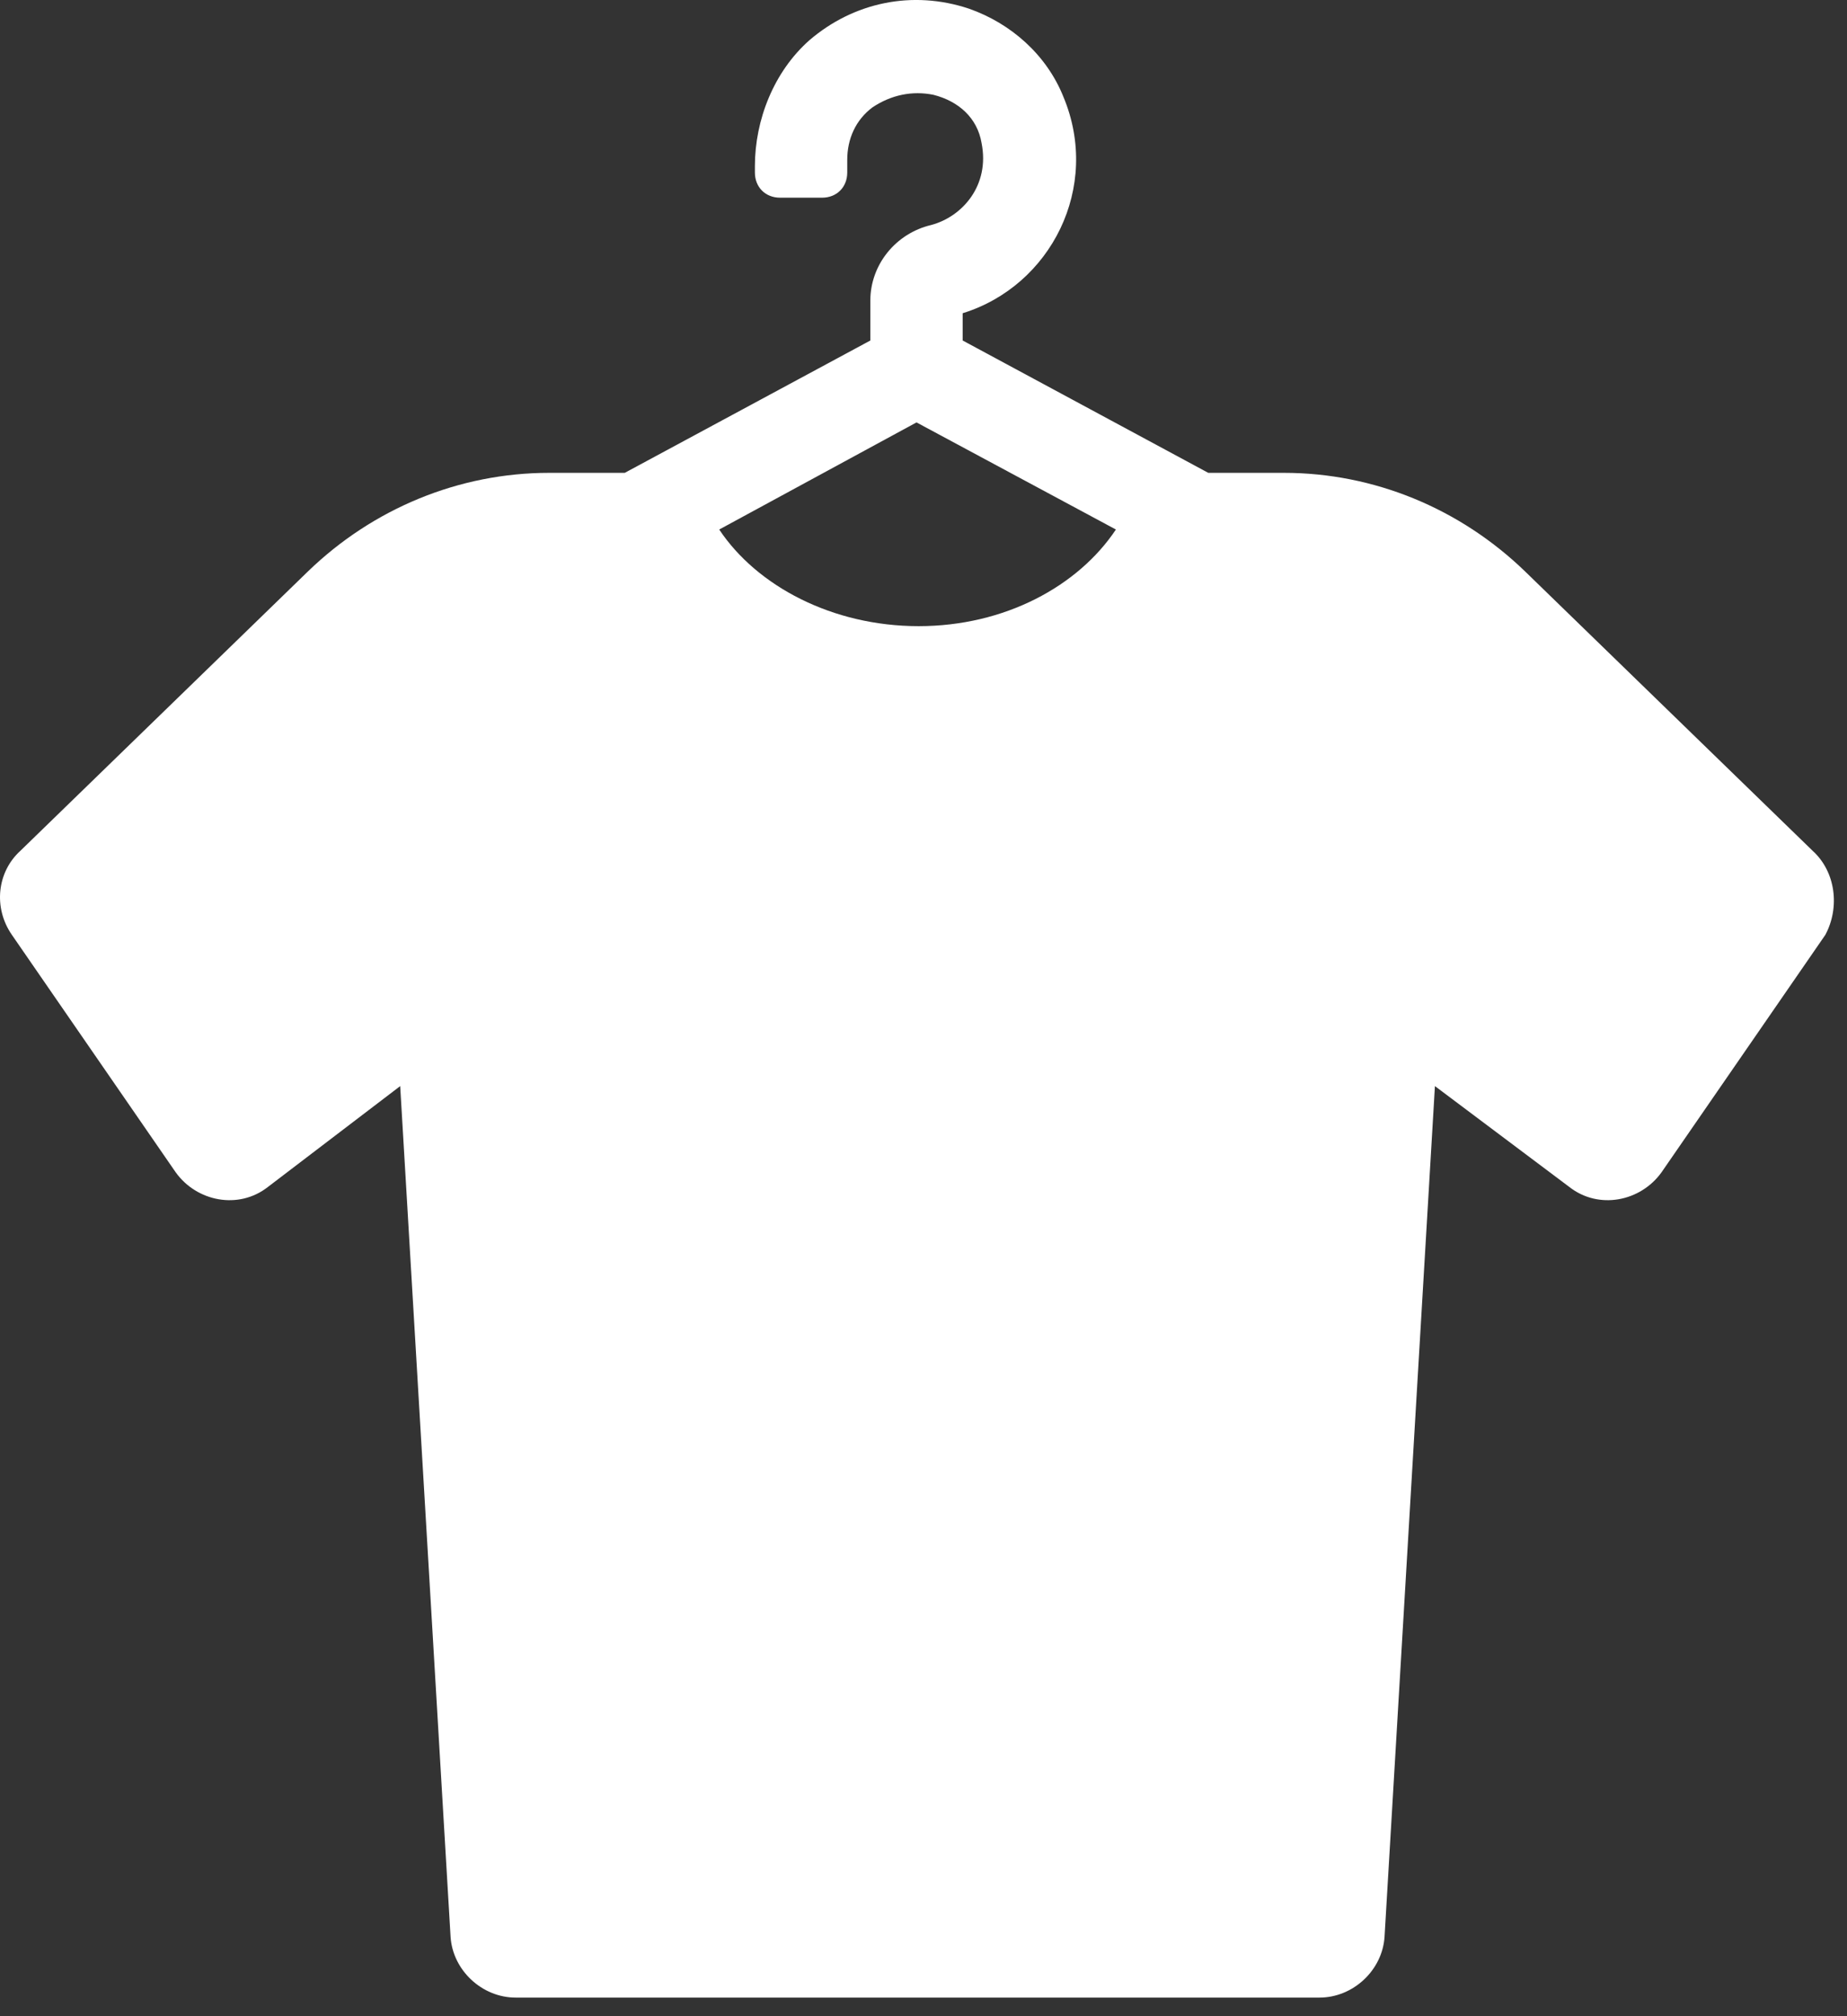 <svg width="88" height="96" viewBox="0 0 88 96" fill="none" xmlns="http://www.w3.org/2000/svg">
<rect x="0" y="0" width="88" height="96" fill="#333333" stroke="none"/>
<path d="M86.367 40.514L72.667 27.213C69.567 24.213 65.467 22.514 61.167 22.514H57.567L45.867 16.213V14.914C50.067 13.614 52.467 8.913 50.667 4.613C49.867 2.613 48.167 1.113 46.167 0.413C43.467 -0.487 40.667 0.113 38.567 1.913C36.867 3.413 35.967 5.713 35.967 7.913V8.213C35.967 8.913 36.467 9.413 37.167 9.413H39.167C39.867 9.413 40.367 8.913 40.367 8.213V7.613C40.367 6.613 40.767 5.713 41.567 5.113C42.467 4.513 43.467 4.313 44.467 4.513C45.667 4.813 46.567 5.613 46.767 6.813C47.167 8.813 45.867 10.313 44.367 10.713C42.667 11.114 41.467 12.614 41.467 14.313V16.213L29.767 22.514H26.167C21.867 22.514 17.767 24.213 14.667 27.213L0.967 40.514C-0.133 41.514 -0.333 43.214 0.567 44.514L8.367 55.813C9.367 57.214 11.367 57.614 12.767 56.514L19.067 51.714L21.467 92.213C21.567 93.814 22.967 95.114 24.567 95.114H62.867C64.467 95.114 65.867 93.814 65.967 92.213L68.367 51.714L74.767 56.514C76.167 57.614 78.167 57.214 79.167 55.813L86.967 44.514C87.667 43.214 87.467 41.514 86.367 40.514ZM43.667 20.113L53.167 25.213C51.367 27.913 47.867 29.814 43.767 29.814C39.667 29.814 36.067 27.913 34.267 25.213L43.667 20.113Z" fill="white"/>
</svg>

